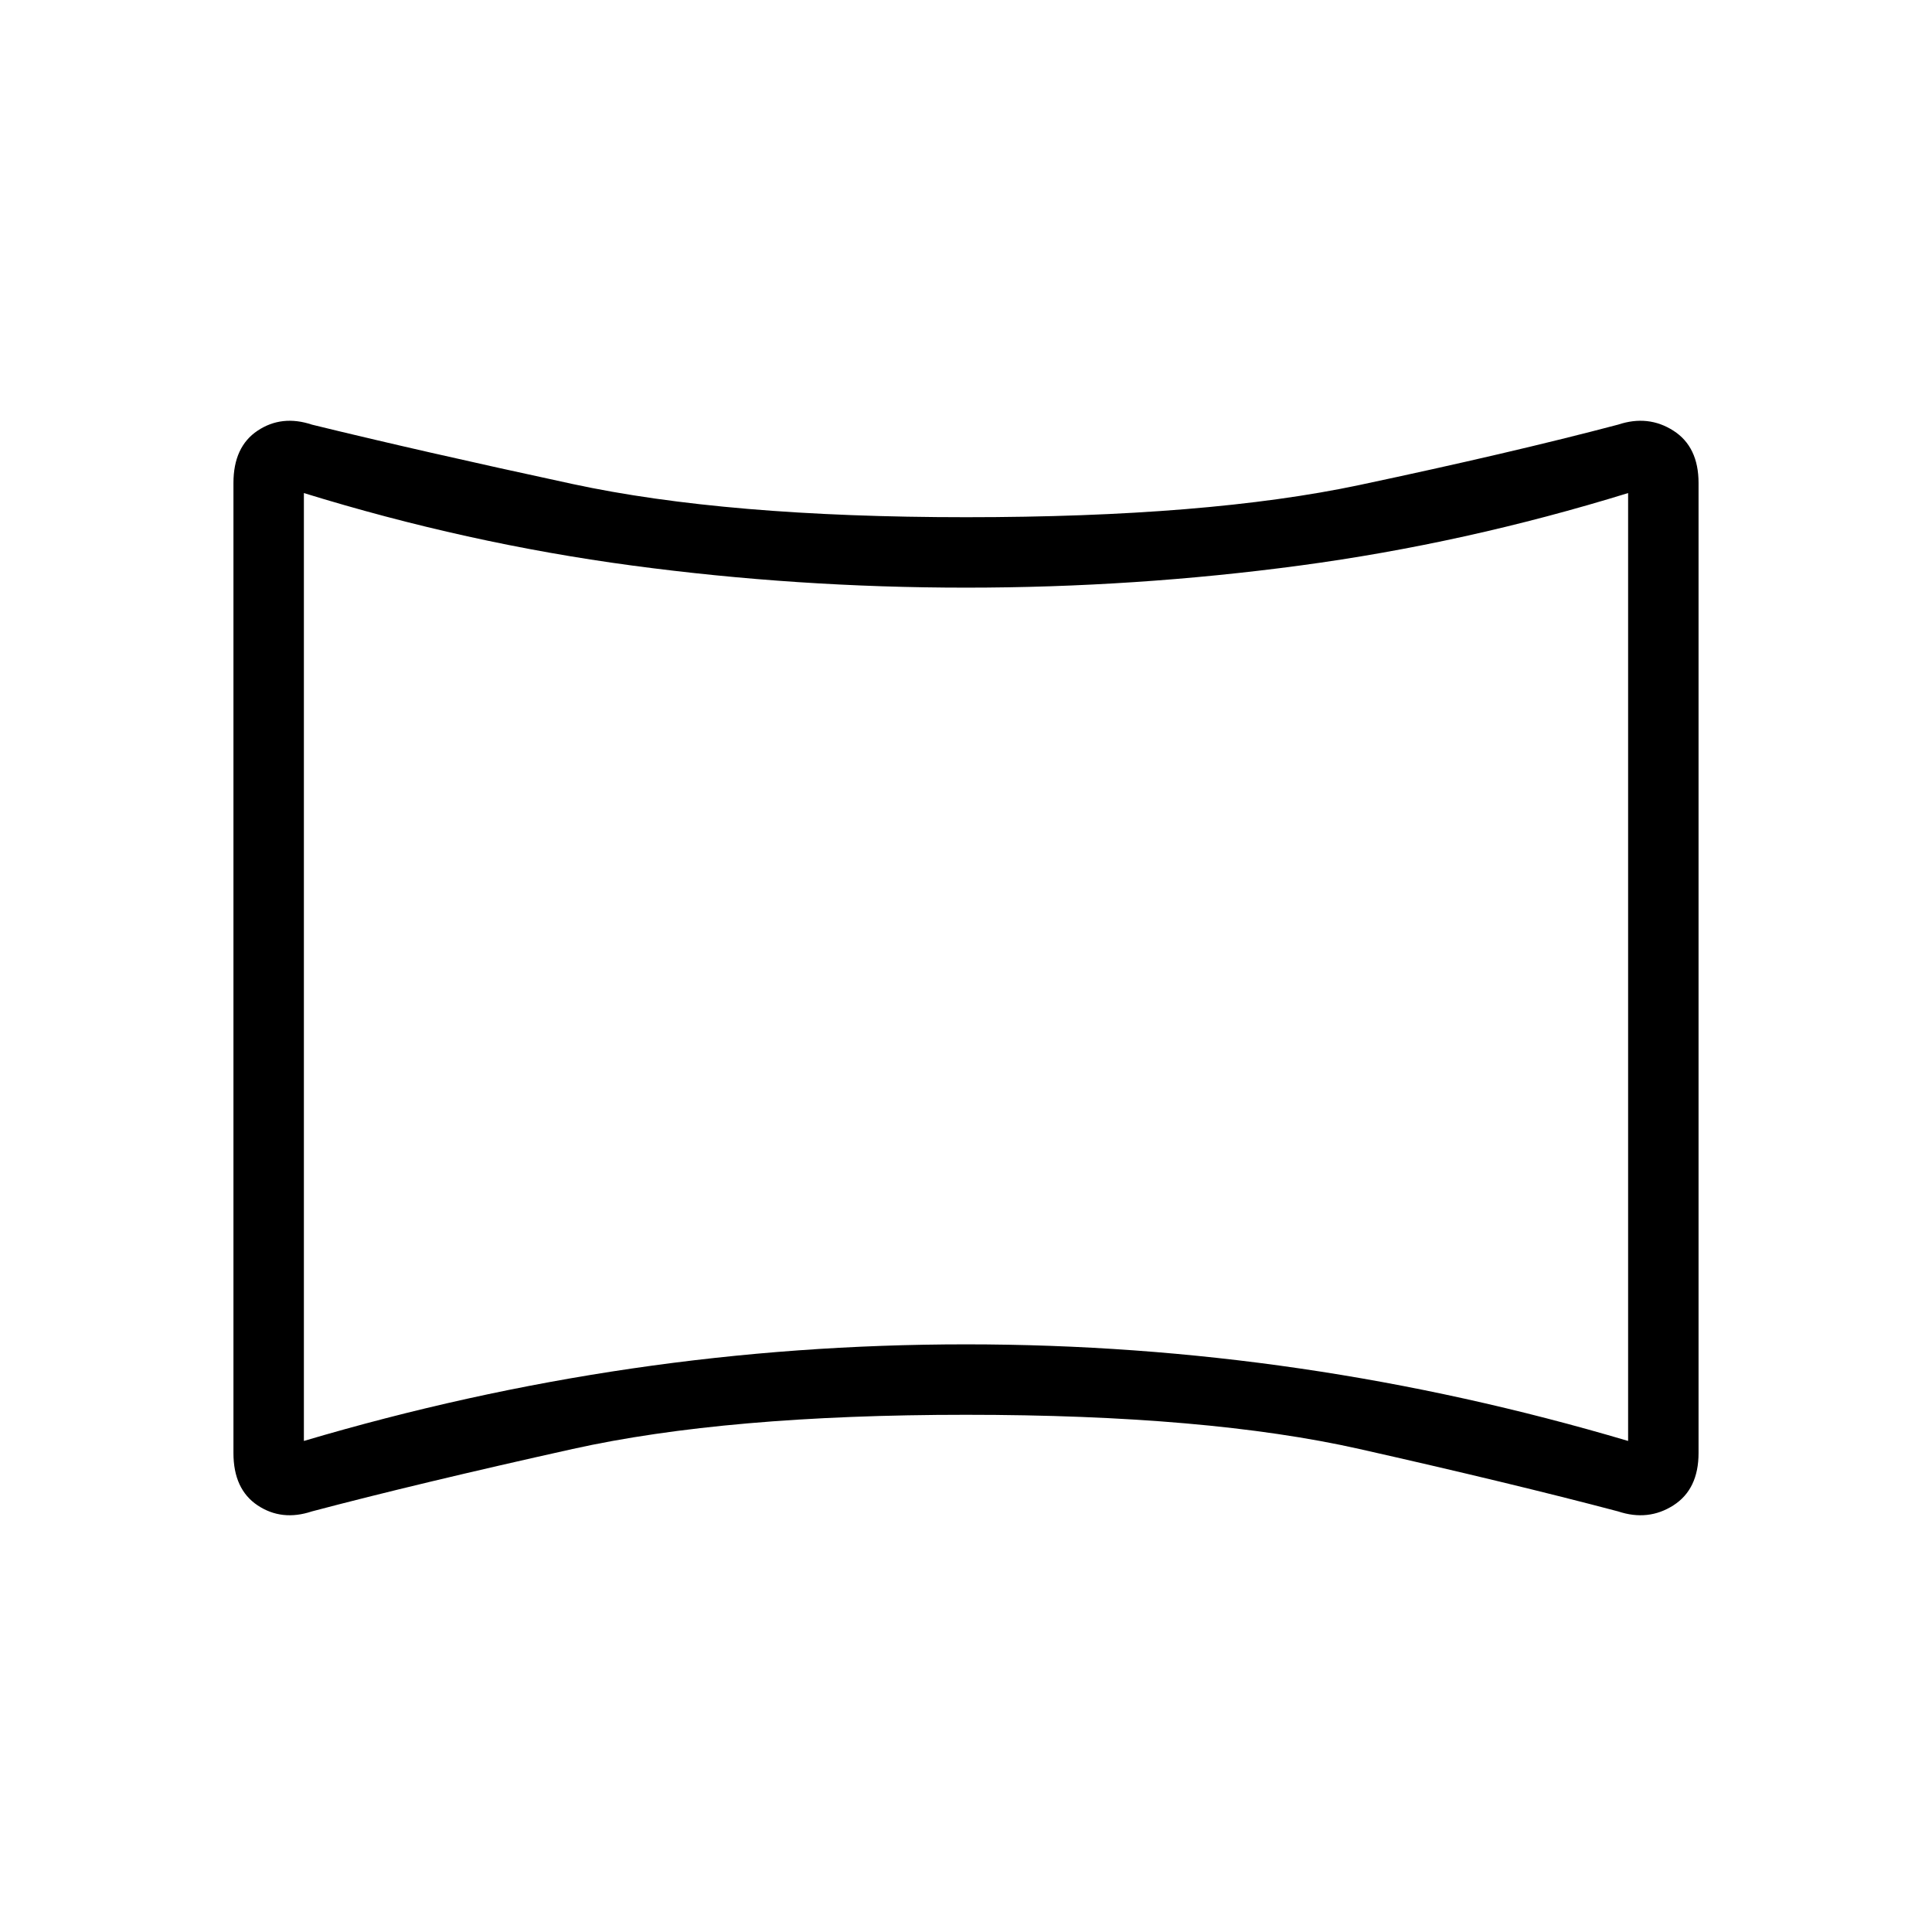 <svg xmlns="http://www.w3.org/2000/svg" height="48" width="48"><path d="M7.75 37.55Q7 37.8 6.4 37.4Q5.8 37 5.8 36.1V12Q5.8 11.1 6.4 10.7Q7 10.3 7.75 10.55Q10.4 11.2 14.225 12.025Q18.05 12.85 24 12.85Q30 12.85 33.775 12.05Q37.55 11.25 40.2 10.55Q40.95 10.3 41.575 10.7Q42.2 11.1 42.2 12V36.1Q42.2 37 41.575 37.4Q40.95 37.8 40.2 37.55Q37.55 36.85 33.775 36Q30 35.15 24 35.15Q18.05 35.15 14.225 36Q10.4 36.85 7.75 37.55ZM7.55 35.8Q11.6 34.6 15.7 34Q19.8 33.4 24 33.4Q28.2 33.4 32.3 34Q36.4 34.6 40.45 35.8V12.25Q36.4 13.5 32.3 14.05Q28.2 14.6 24 14.6Q19.8 14.6 15.7 14.05Q11.6 13.5 7.55 12.25ZM24 24.05Q24 24.05 24 24.05Q24 24.05 24 24.05Q24 24.05 24 24.05Q24 24.05 24 24.05Q24 24.05 24 24.05Q24 24.05 24 24.05Q24 24.05 24 24.05Q24 24.05 24 24.05Z"/></svg>